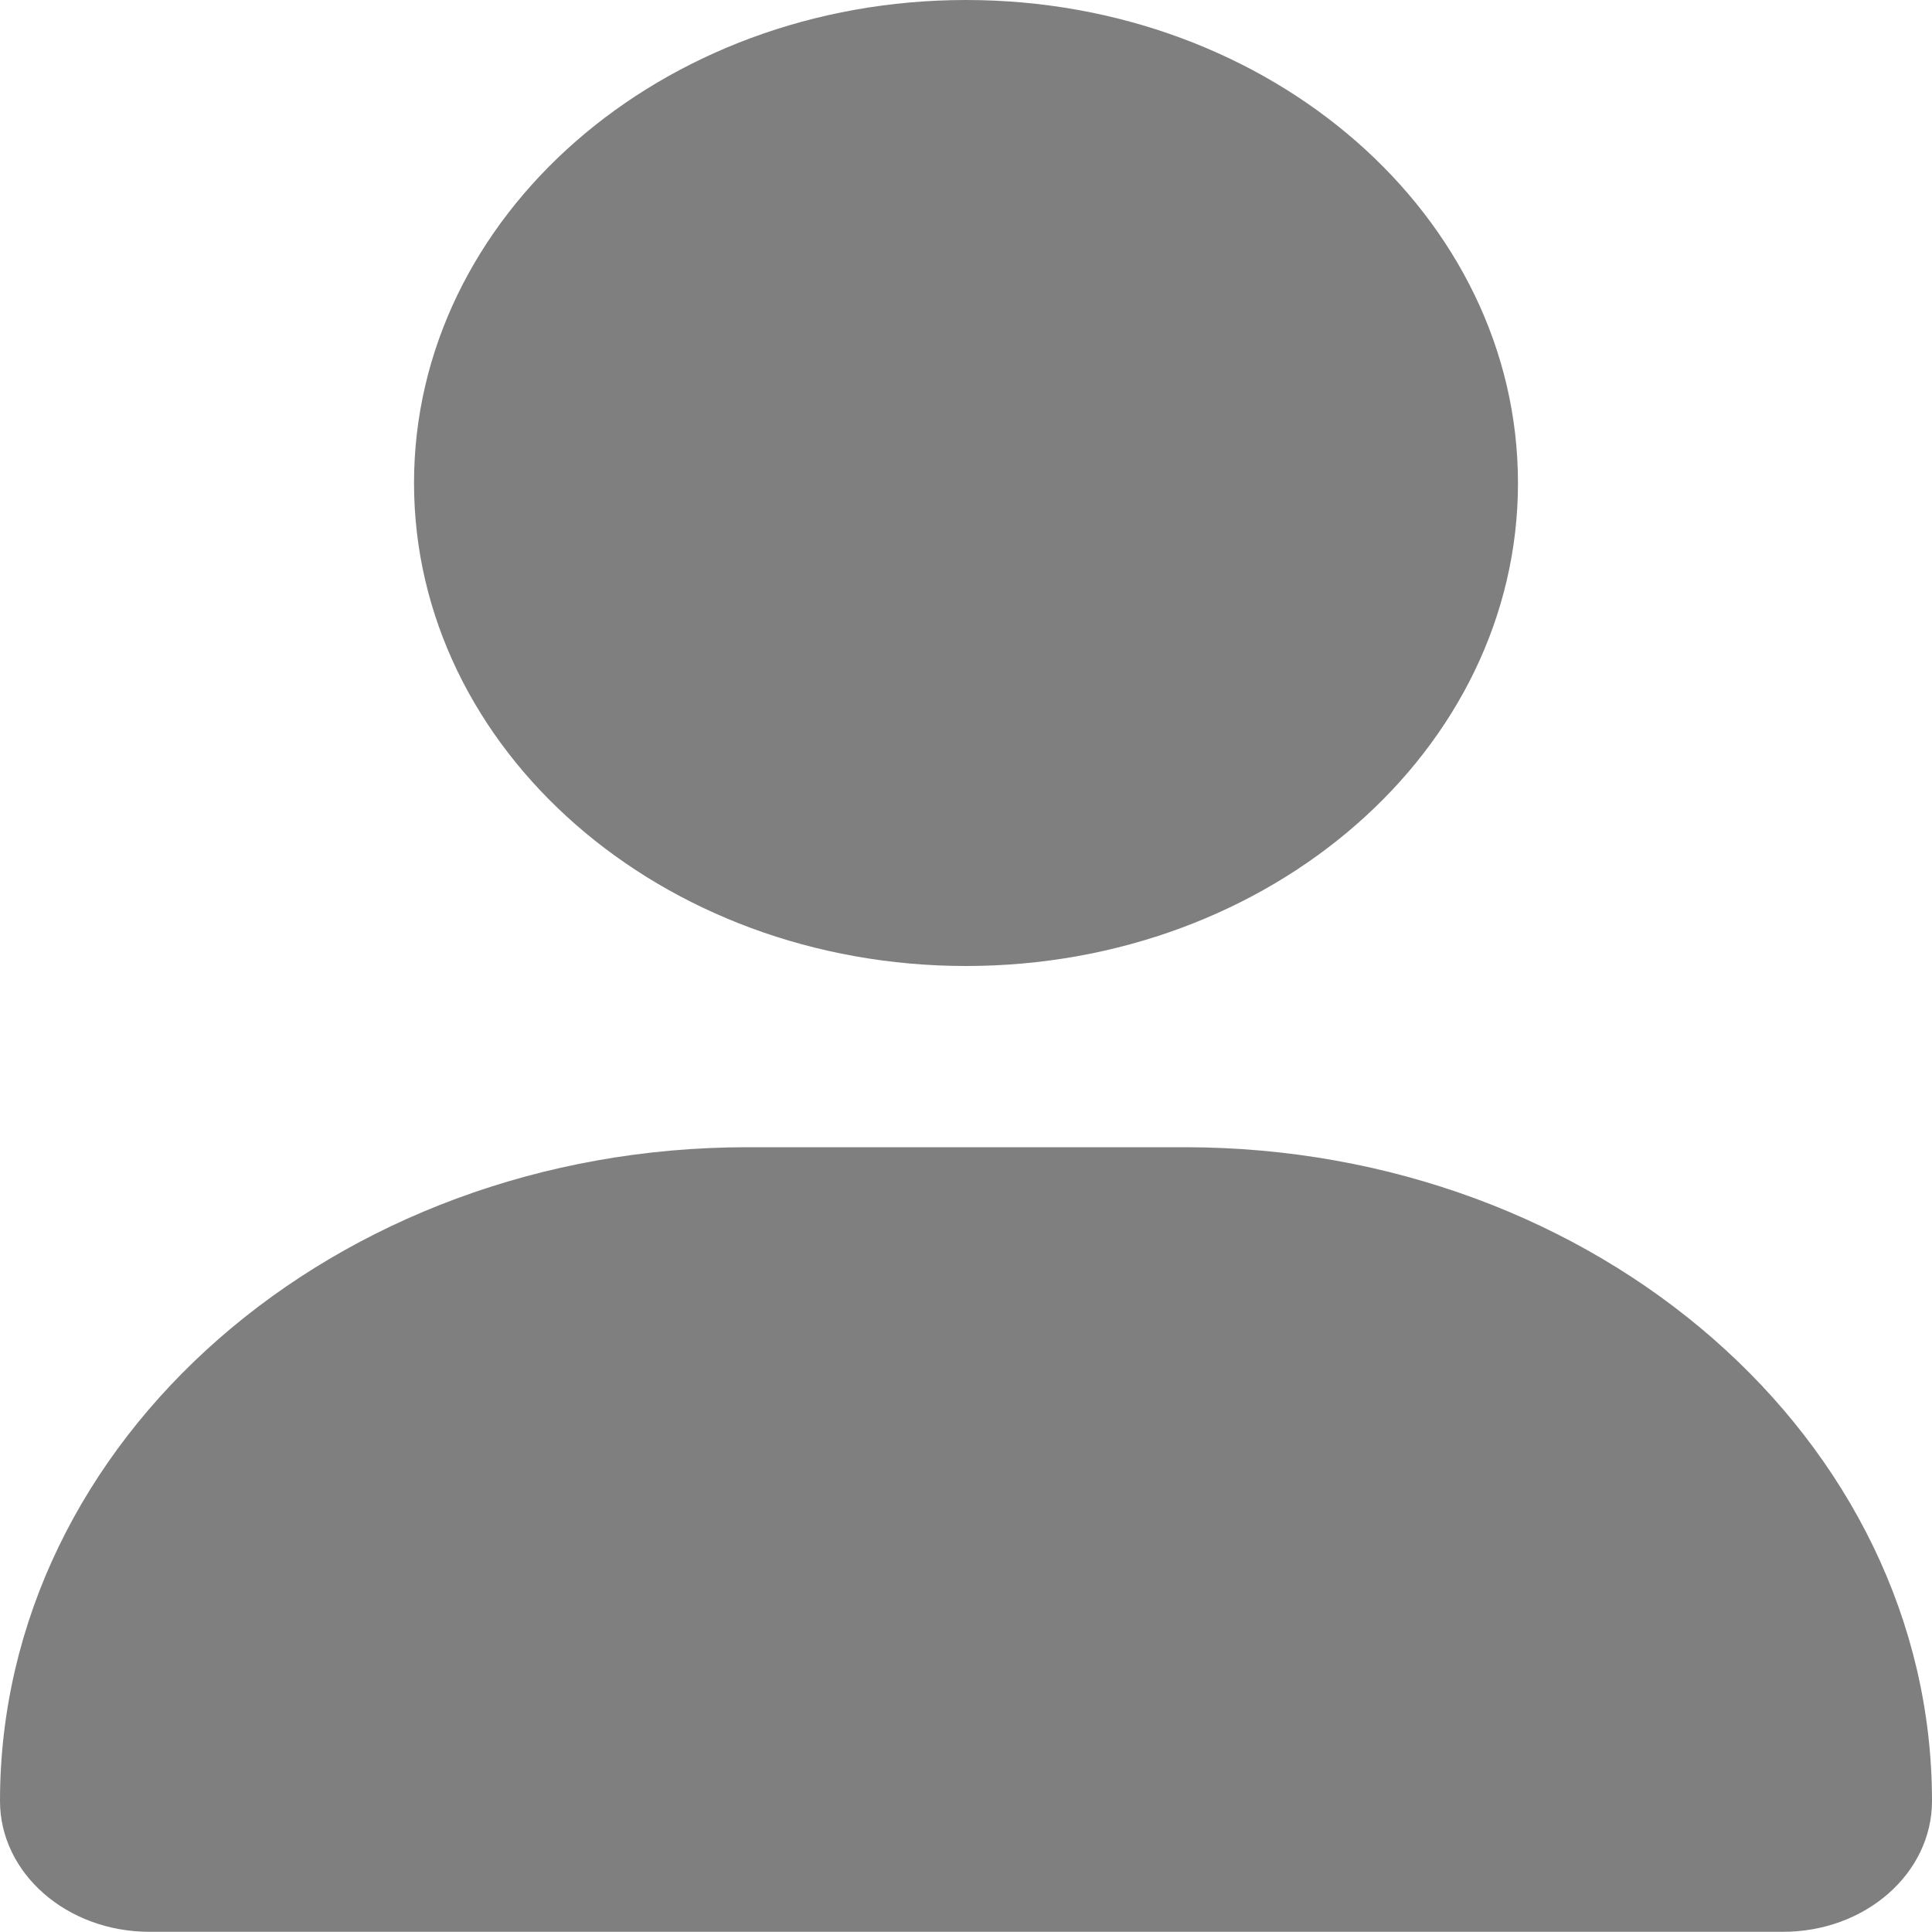 <svg width="10" height="10" viewBox="0 0 10 10" fill="none" xmlns="http://www.w3.org/2000/svg">
<g opacity="0.5">
<path d="M5 5C6.578 5 7.857 3.881 7.857 2.5C7.857 1.119 6.578 0 5 0C3.422 0 2.143 1.119 2.143 2.5C2.143 3.881 3.422 5 5 5ZM6.132 5.938H3.868C1.732 5.938 0 7.453 0 9.322C0 9.696 0.346 9.999 0.774 9.999H9.227C9.654 10 10 9.697 10 9.322C10 7.453 8.268 5.938 6.132 5.938Z" fill="black"/>
</g>
</svg>
